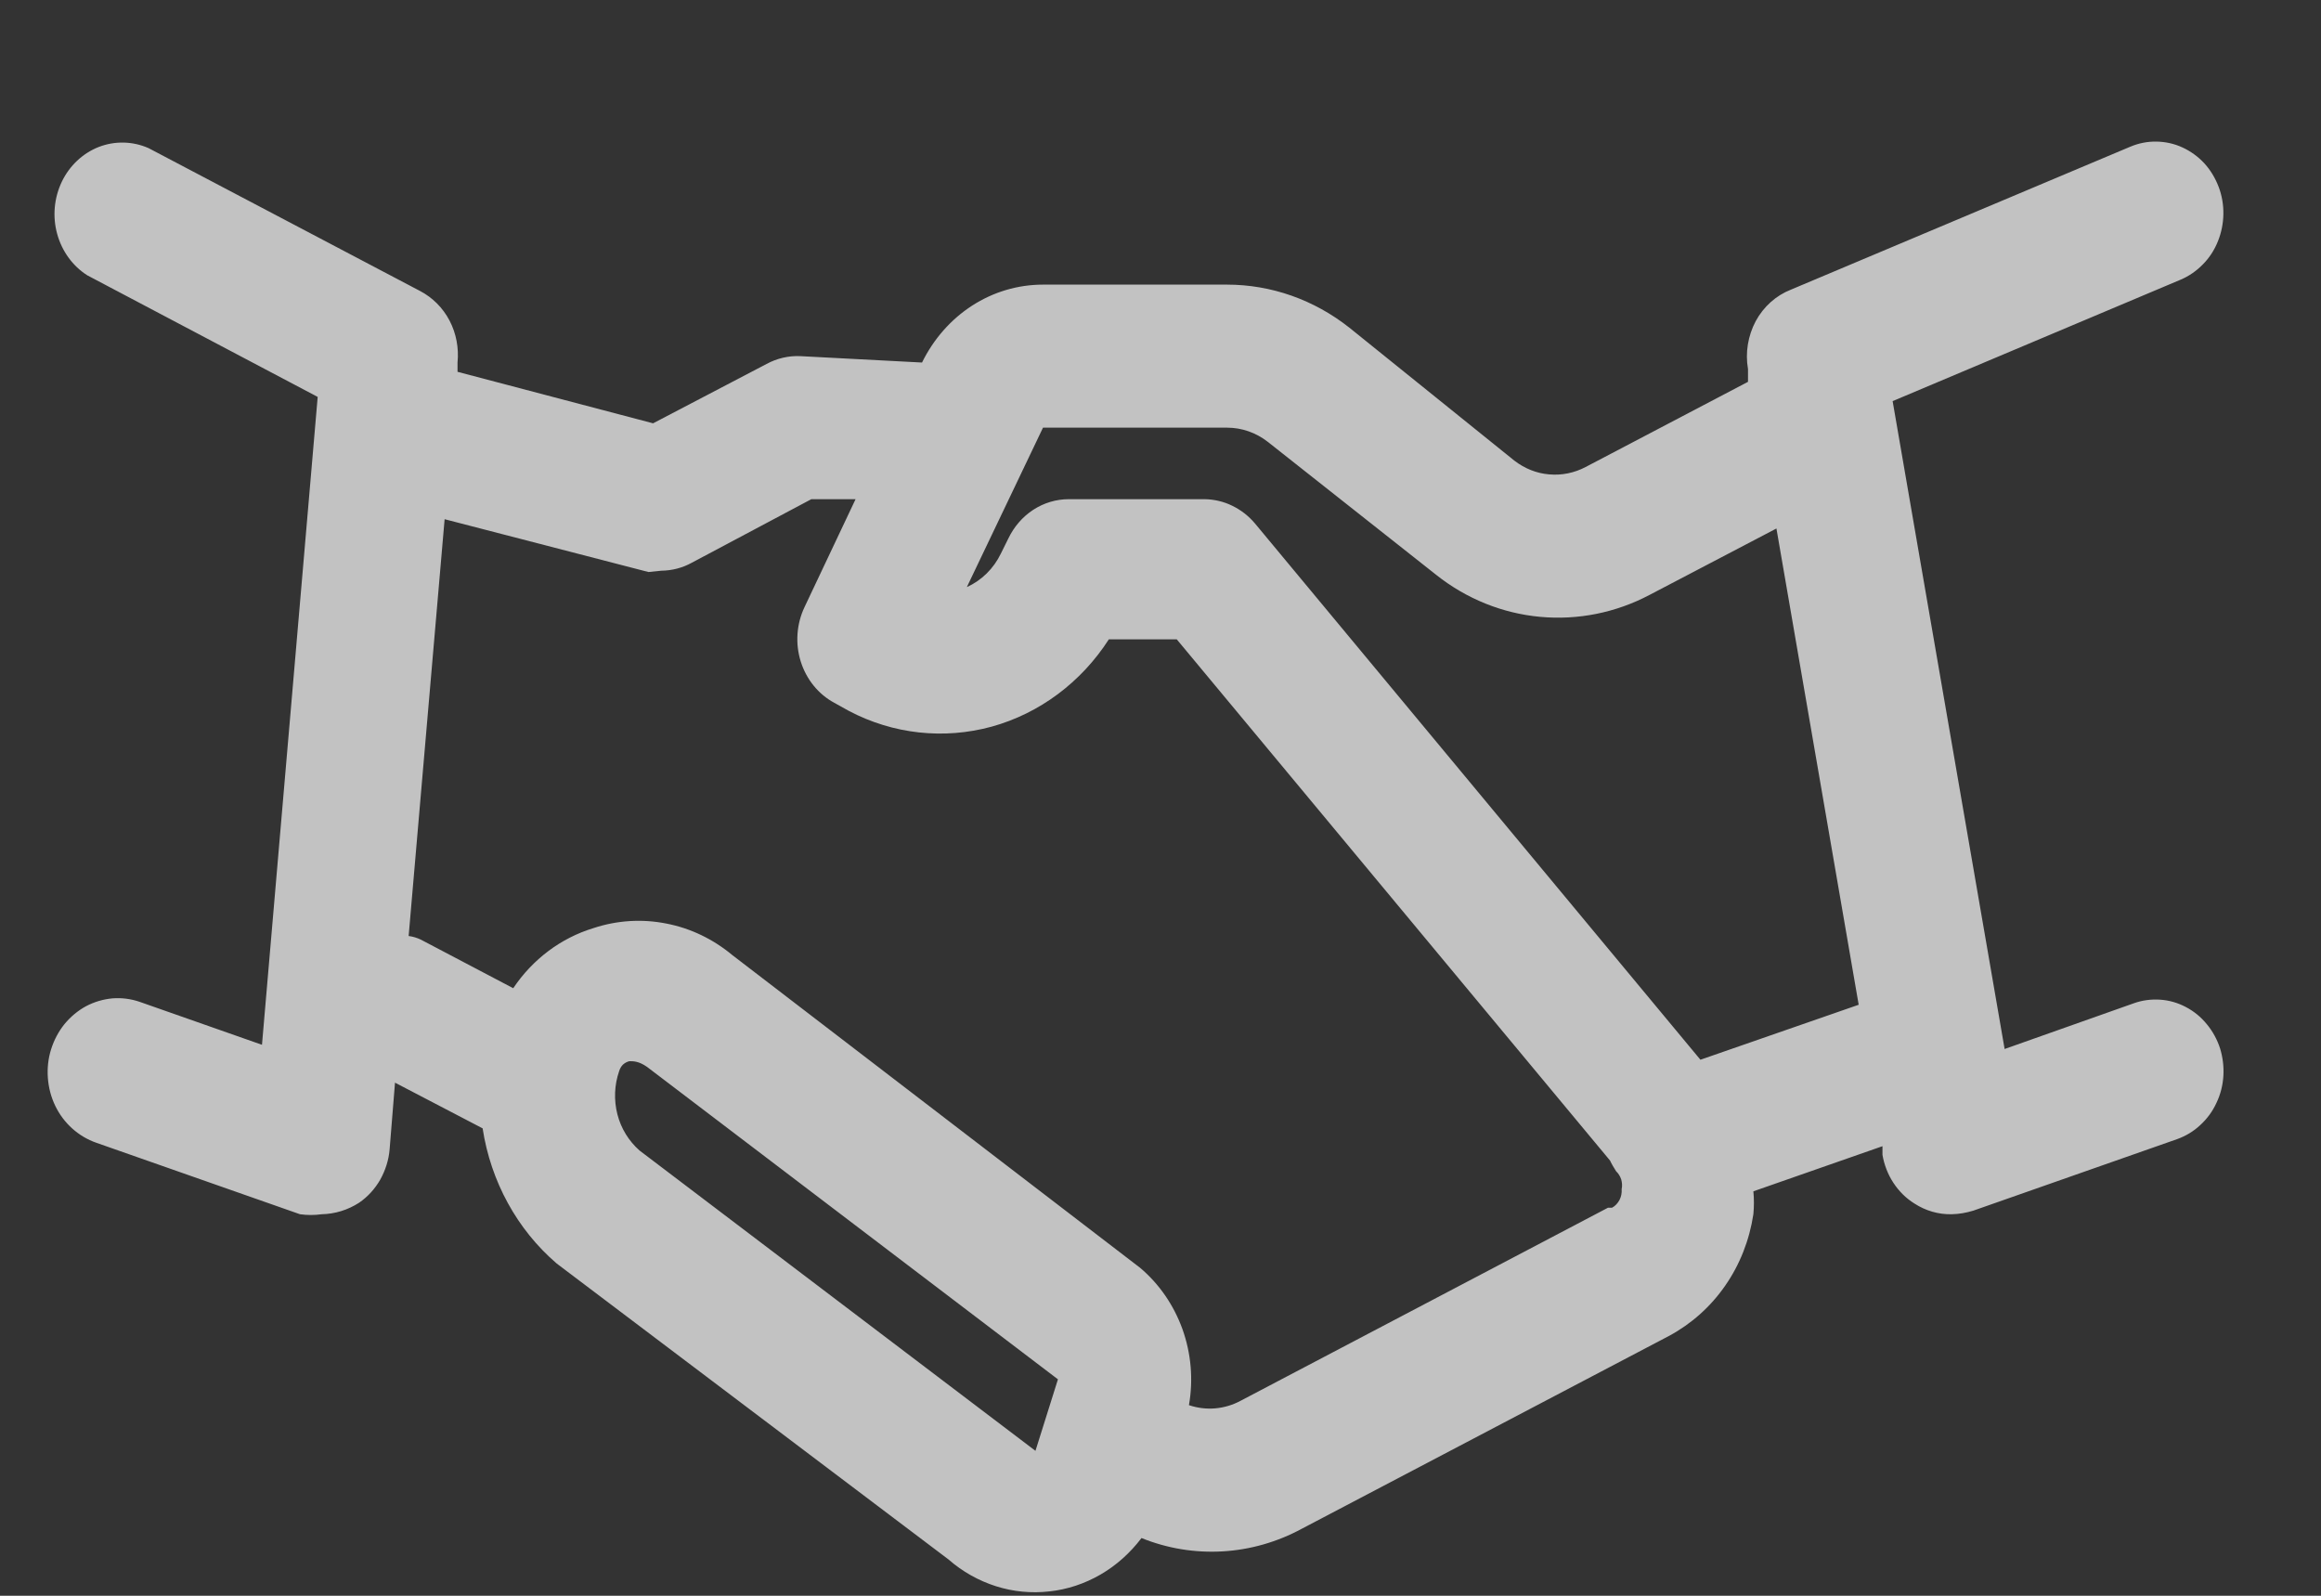 <svg width="16" height="11" viewBox="0 0 16 11" fill="none" xmlns="http://www.w3.org/2000/svg">
<rect x="0" y="0" width="16" height="11" fill="#333333" stroke="none"/>
<path opacity="0.7" d="M14.709 6.916L13.819 7.231L13.047 2.765L15.032 1.928C15.089 1.904 15.141 1.868 15.185 1.823C15.23 1.778 15.265 1.724 15.289 1.664C15.313 1.605 15.326 1.541 15.327 1.476C15.328 1.411 15.317 1.347 15.294 1.287C15.271 1.227 15.238 1.172 15.195 1.125C15.152 1.079 15.101 1.042 15.044 1.016C14.988 0.99 14.927 0.977 14.865 0.976C14.804 0.975 14.743 0.987 14.686 1.011L12.345 1.997C12.243 2.037 12.157 2.114 12.103 2.214C12.05 2.314 12.03 2.431 12.05 2.544V2.632L10.931 3.219C10.853 3.26 10.766 3.278 10.679 3.27C10.592 3.263 10.509 3.229 10.439 3.175L9.301 2.258C9.058 2.066 8.763 1.962 8.459 1.962H7.19C7.017 1.962 6.848 2.012 6.701 2.107C6.554 2.202 6.435 2.338 6.356 2.499L5.518 2.455C5.437 2.451 5.356 2.47 5.284 2.509L4.502 2.918L3.154 2.563V2.499C3.164 2.399 3.145 2.298 3.099 2.21C3.053 2.122 2.982 2.051 2.896 2.006L1.024 1.021C0.915 0.973 0.792 0.97 0.681 1.013C0.571 1.056 0.479 1.142 0.426 1.253C0.373 1.364 0.361 1.492 0.394 1.612C0.427 1.732 0.501 1.834 0.602 1.898L2.19 2.736L1.806 7.202L0.963 6.906C0.902 6.885 0.838 6.877 0.775 6.882C0.711 6.888 0.65 6.906 0.593 6.936C0.536 6.967 0.486 7.009 0.444 7.06C0.403 7.111 0.372 7.17 0.352 7.234C0.332 7.297 0.325 7.365 0.33 7.431C0.335 7.498 0.352 7.563 0.381 7.623C0.41 7.683 0.45 7.736 0.498 7.779C0.547 7.823 0.603 7.856 0.663 7.877L2.068 8.37C2.117 8.377 2.168 8.377 2.218 8.37C2.309 8.368 2.397 8.341 2.475 8.291C2.535 8.25 2.584 8.196 2.621 8.132C2.657 8.067 2.68 7.996 2.686 7.921L2.723 7.463L3.327 7.778C3.383 8.144 3.565 8.476 3.838 8.71L6.539 10.75C6.635 10.834 6.746 10.896 6.865 10.934C6.984 10.972 7.11 10.984 7.233 10.97C7.357 10.957 7.477 10.917 7.586 10.854C7.695 10.791 7.791 10.705 7.869 10.602C8.047 10.674 8.237 10.705 8.428 10.694C8.618 10.683 8.804 10.63 8.974 10.538L11.507 9.208C11.659 9.126 11.792 9.008 11.893 8.862C11.994 8.717 12.06 8.548 12.087 8.37C12.092 8.317 12.092 8.264 12.087 8.212L12.977 7.901V7.961C12.989 8.03 13.014 8.095 13.052 8.153C13.09 8.211 13.139 8.26 13.197 8.296C13.274 8.346 13.363 8.372 13.454 8.37C13.505 8.369 13.555 8.36 13.604 8.345L15.009 7.852C15.067 7.831 15.121 7.799 15.167 7.756C15.214 7.713 15.252 7.662 15.279 7.603C15.307 7.545 15.323 7.482 15.327 7.417C15.331 7.353 15.323 7.288 15.304 7.226C15.284 7.165 15.253 7.108 15.212 7.059C15.172 7.01 15.123 6.97 15.067 6.941C15.012 6.912 14.952 6.895 14.891 6.891C14.829 6.887 14.767 6.895 14.709 6.916ZM4.409 7.931C4.335 7.866 4.281 7.779 4.256 7.681C4.231 7.583 4.235 7.479 4.268 7.384C4.273 7.367 4.282 7.351 4.294 7.339C4.307 7.327 4.322 7.319 4.339 7.315C4.367 7.315 4.404 7.315 4.46 7.354L7.293 9.508L7.138 10.001L4.409 7.931ZM11.085 8.325L8.552 9.656C8.442 9.715 8.314 9.726 8.196 9.686C8.227 9.511 8.211 9.33 8.152 9.164C8.092 8.997 7.991 8.85 7.859 8.739L5.05 6.585C4.917 6.474 4.76 6.398 4.592 6.366C4.425 6.333 4.253 6.344 4.09 6.398C3.867 6.466 3.672 6.612 3.538 6.812L2.901 6.477C2.874 6.464 2.846 6.456 2.817 6.452L3.065 3.579L4.47 3.943L4.559 3.934C4.632 3.933 4.704 3.915 4.769 3.879L5.593 3.441H5.898L5.546 4.185C5.491 4.301 5.481 4.436 5.52 4.56C5.559 4.684 5.642 4.786 5.752 4.845L5.851 4.9C6.156 5.061 6.506 5.099 6.836 5.009C7.165 4.918 7.453 4.704 7.644 4.407H8.112L11.099 8C11.111 8.026 11.126 8.05 11.141 8.074C11.157 8.089 11.169 8.109 11.176 8.13C11.182 8.152 11.184 8.175 11.179 8.197C11.181 8.223 11.176 8.249 11.164 8.272C11.152 8.294 11.135 8.313 11.113 8.325H11.085ZM11.722 7.305L8.651 3.608C8.607 3.556 8.554 3.515 8.494 3.486C8.435 3.457 8.37 3.442 8.304 3.441H7.368C7.281 3.441 7.197 3.466 7.123 3.514C7.049 3.562 6.99 3.631 6.951 3.712L6.9 3.815C6.85 3.919 6.767 4.001 6.665 4.047L7.19 2.948H8.459C8.56 2.948 8.658 2.982 8.74 3.046L9.901 3.963C10.109 4.128 10.357 4.228 10.617 4.252C10.877 4.276 11.138 4.224 11.371 4.101L12.246 3.643L12.813 6.926L11.722 7.305Z" fill="white"/>
</svg>
